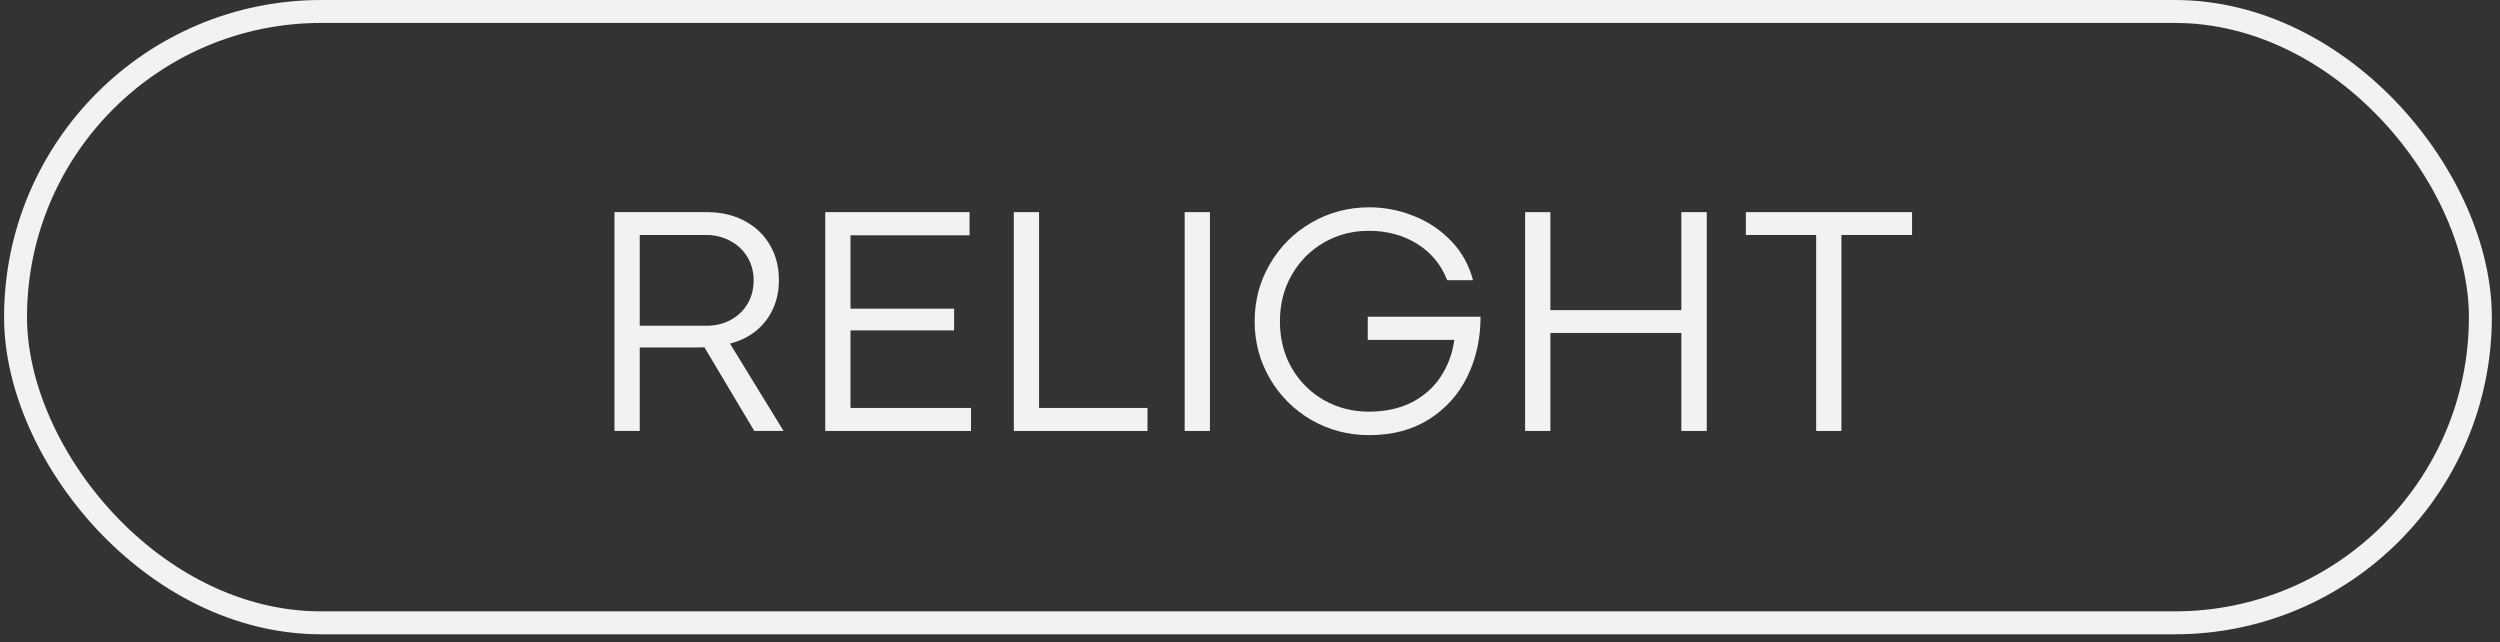 <svg width="218" height="56" viewBox="0 0 218 56" fill="none" xmlns="http://www.w3.org/2000/svg">
<rect x="0" y="0" width="218" height="56" fill="#333333" stroke="none"/>
<rect x="1.355" y="1" width="214.933" height="53.311" rx="26.655" stroke="#F2F2F2" stroke-width="2"/>
<path d="M61.663 18.499C62.87 18.499 63.945 18.747 64.89 19.243C65.844 19.738 66.588 20.435 67.121 21.333C67.654 22.231 67.92 23.264 67.92 24.434C67.92 25.36 67.743 26.206 67.387 26.973C67.032 27.731 66.531 28.367 65.886 28.881C65.25 29.386 64.507 29.746 63.655 29.961L68.327 37.579H65.774L61.425 30.284C61.294 30.293 61.097 30.298 60.835 30.298H55.785V37.579H53.582V18.499H61.663ZM61.621 28.404C62.397 28.404 63.094 28.236 63.712 27.899C64.338 27.562 64.829 27.095 65.185 26.496C65.54 25.897 65.718 25.215 65.718 24.448C65.718 23.69 65.535 23.012 65.171 22.413C64.815 21.815 64.319 21.347 63.683 21.01C63.057 20.664 62.355 20.491 61.579 20.491H55.785V28.404H61.621Z" fill="#F2F2F2"/>
<path d="M71.961 18.499H84.546V20.519H74.164V26.917H83.199V28.811H74.164V35.573H84.672V37.579H71.961V18.499Z" fill="#F2F2F2"/>
<path d="M88.404 18.499H90.606V35.573H100.062V37.579H88.404V18.499Z" fill="#F2F2F2"/>
<path d="M103.303 18.499H105.506V37.579H103.303V18.499Z" fill="#F2F2F2"/>
<path d="M119.395 37.944C117.571 37.944 115.893 37.505 114.359 36.625C112.834 35.737 111.628 34.535 110.739 33.02C109.85 31.495 109.406 29.83 109.406 28.025C109.406 26.201 109.85 24.532 110.739 23.017C111.628 21.492 112.834 20.29 114.359 19.411C115.893 18.522 117.571 18.078 119.395 18.078C120.761 18.078 122.07 18.335 123.324 18.85C124.586 19.355 125.671 20.089 126.579 21.052C127.486 22.006 128.108 23.134 128.444 24.434H126.2C125.667 23.077 124.792 22.02 123.576 21.263C122.36 20.505 120.953 20.127 119.353 20.127C117.932 20.127 116.627 20.468 115.439 21.151C114.26 21.833 113.325 22.778 112.633 23.985C111.95 25.182 111.609 26.529 111.609 28.025C111.609 29.531 111.95 30.883 112.633 32.08C113.325 33.277 114.26 34.212 115.439 34.886C116.627 35.559 117.932 35.896 119.353 35.896C120.812 35.896 122.075 35.62 123.141 35.068C124.208 34.507 125.045 33.754 125.653 32.809C126.27 31.865 126.658 30.808 126.817 29.639H119.269V27.618H129.104C129.104 29.526 128.72 31.266 127.953 32.837C127.186 34.399 126.069 35.643 124.6 36.569C123.141 37.486 121.406 37.944 119.395 37.944Z" fill="#F2F2F2"/>
<path d="M132.99 18.499H135.193V27.043H146.613V18.499H148.83V37.579H146.613V29.035H135.193V37.579H132.99V18.499Z" fill="#F2F2F2"/>
<path d="M158.37 20.491H152.239V18.499H166.732V20.491H160.572V37.579H158.37V20.491Z" fill="#F2F2F2"/>
</svg>
